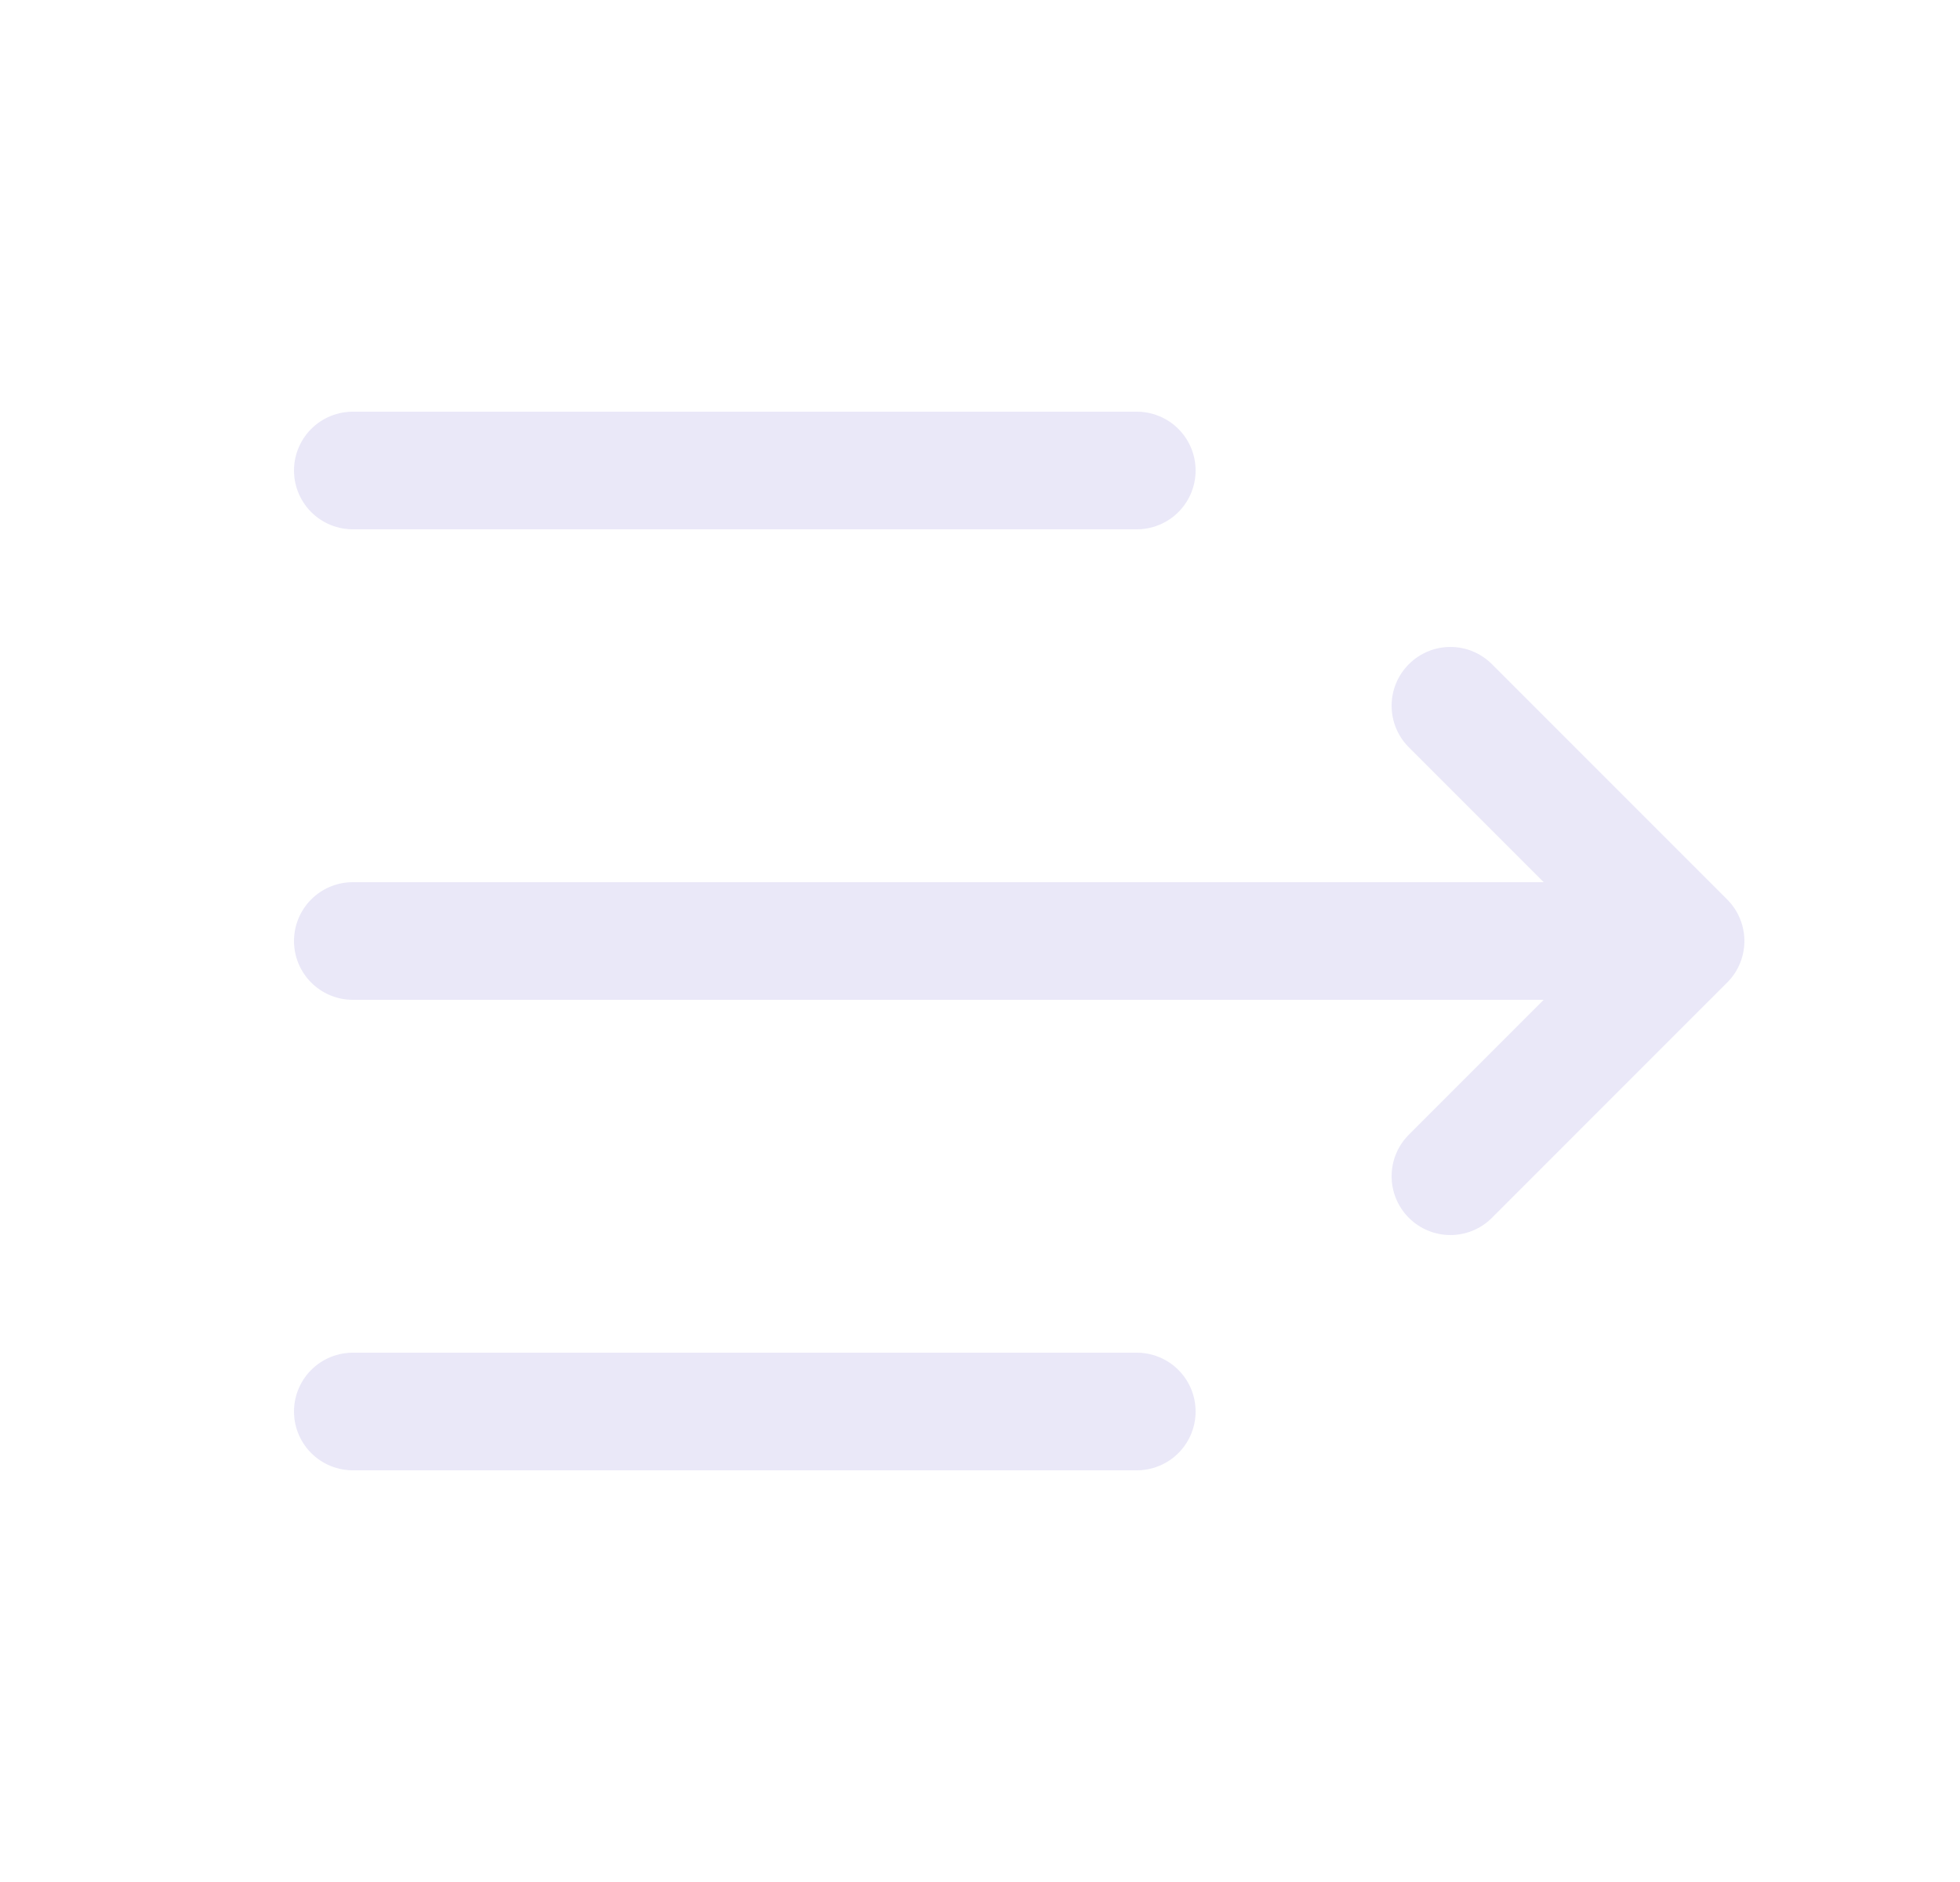 <svg width="25" height="24" viewBox="0 0 25 24" fill="none" xmlns="http://www.w3.org/2000/svg">
<path d="M4.5 6H14.5" stroke="#E1DEF5" stroke-opacity="0.7" stroke-width="1.5" stroke-linecap="round" stroke-linejoin="round"/>
<path d="M4.5 18H14.5" stroke="#E1DEF5" stroke-opacity="0.7" stroke-width="1.5" stroke-linecap="round" stroke-linejoin="round"/>
<path d="M4.5 11.25C4.086 11.25 3.75 11.586 3.75 12C3.75 12.414 4.086 12.75 4.5 12.75V11.25ZM21.5 12V12.75C21.803 12.75 22.077 12.567 22.193 12.287C22.309 12.007 22.245 11.684 22.03 11.47L21.5 12ZM19.03 8.47C18.737 8.177 18.263 8.177 17.97 8.47C17.677 8.763 17.677 9.237 17.97 9.53L19.03 8.47ZM17.97 14.47C17.677 14.763 17.677 15.237 17.97 15.53C18.263 15.823 18.737 15.823 19.03 15.53L17.97 14.47ZM22.03 12.53C22.323 12.237 22.323 11.763 22.03 11.47C21.737 11.177 21.263 11.177 20.97 11.47L22.03 12.53ZM4.5 12.75H21.5V11.25H4.5V12.75ZM22.03 11.47L19.03 8.47L17.97 9.53L20.97 12.53L22.03 11.47ZM19.03 15.53L22.03 12.53L20.97 11.47L17.97 14.47L19.03 15.53Z" fill="#E1DEF5" fill-opacity="0.7"/>
</svg>
